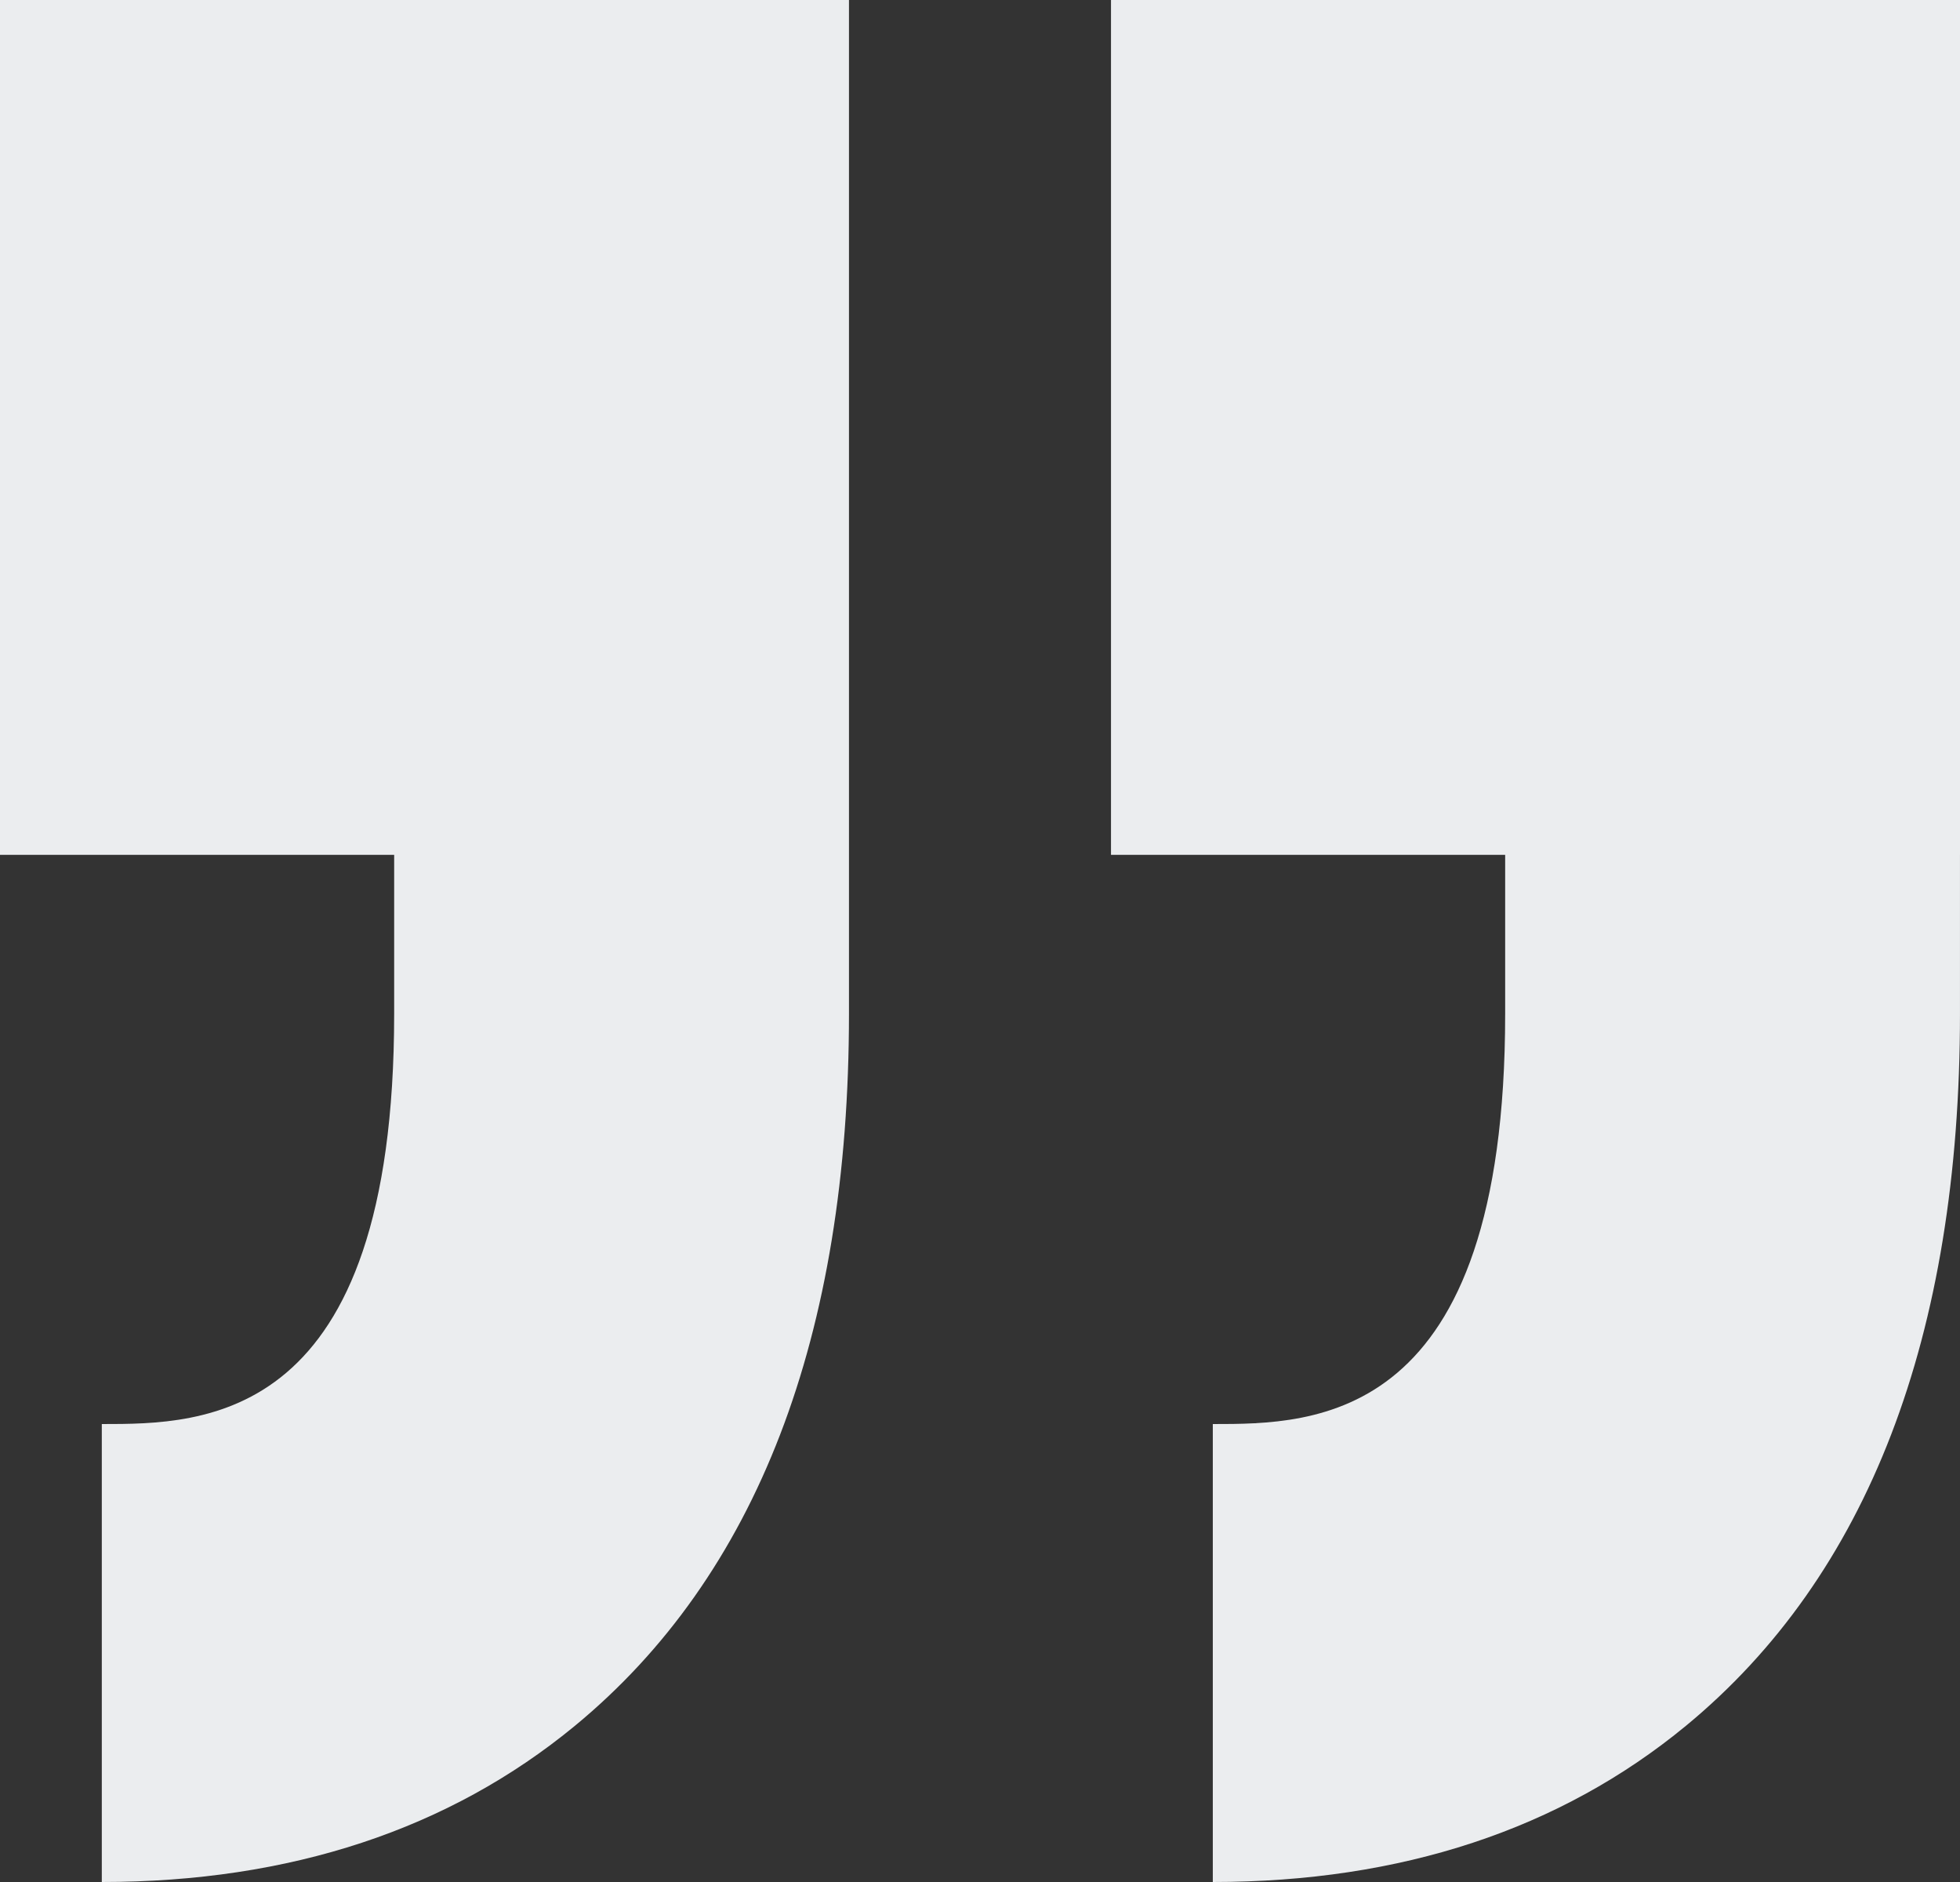 <svg width="200" height="192" viewBox="0 0 200 192" fill="none" xmlns="http://www.w3.org/2000/svg">
<rect x="0" y="0" width="200" height="192" fill="#333333" stroke="none"/>
<path d="M153.588 103.421V87.213H113.367V0H200V87.213H199.998V103.421C199.998 136.332 190.592 160.77 172.04 176.06C159.206 186.637 142.962 192 123.756 192V145.28C134.182 145.28 153.588 145.28 153.588 103.421ZM10.388 145.28V192C29.592 192 45.837 186.637 58.671 176.06C77.223 160.77 86.63 136.331 86.63 103.421V87.213V0H0V87.213H40.221V103.421C40.22 145.28 20.814 145.28 10.388 145.28Z" fill="#EBEDEF"/>
</svg>
